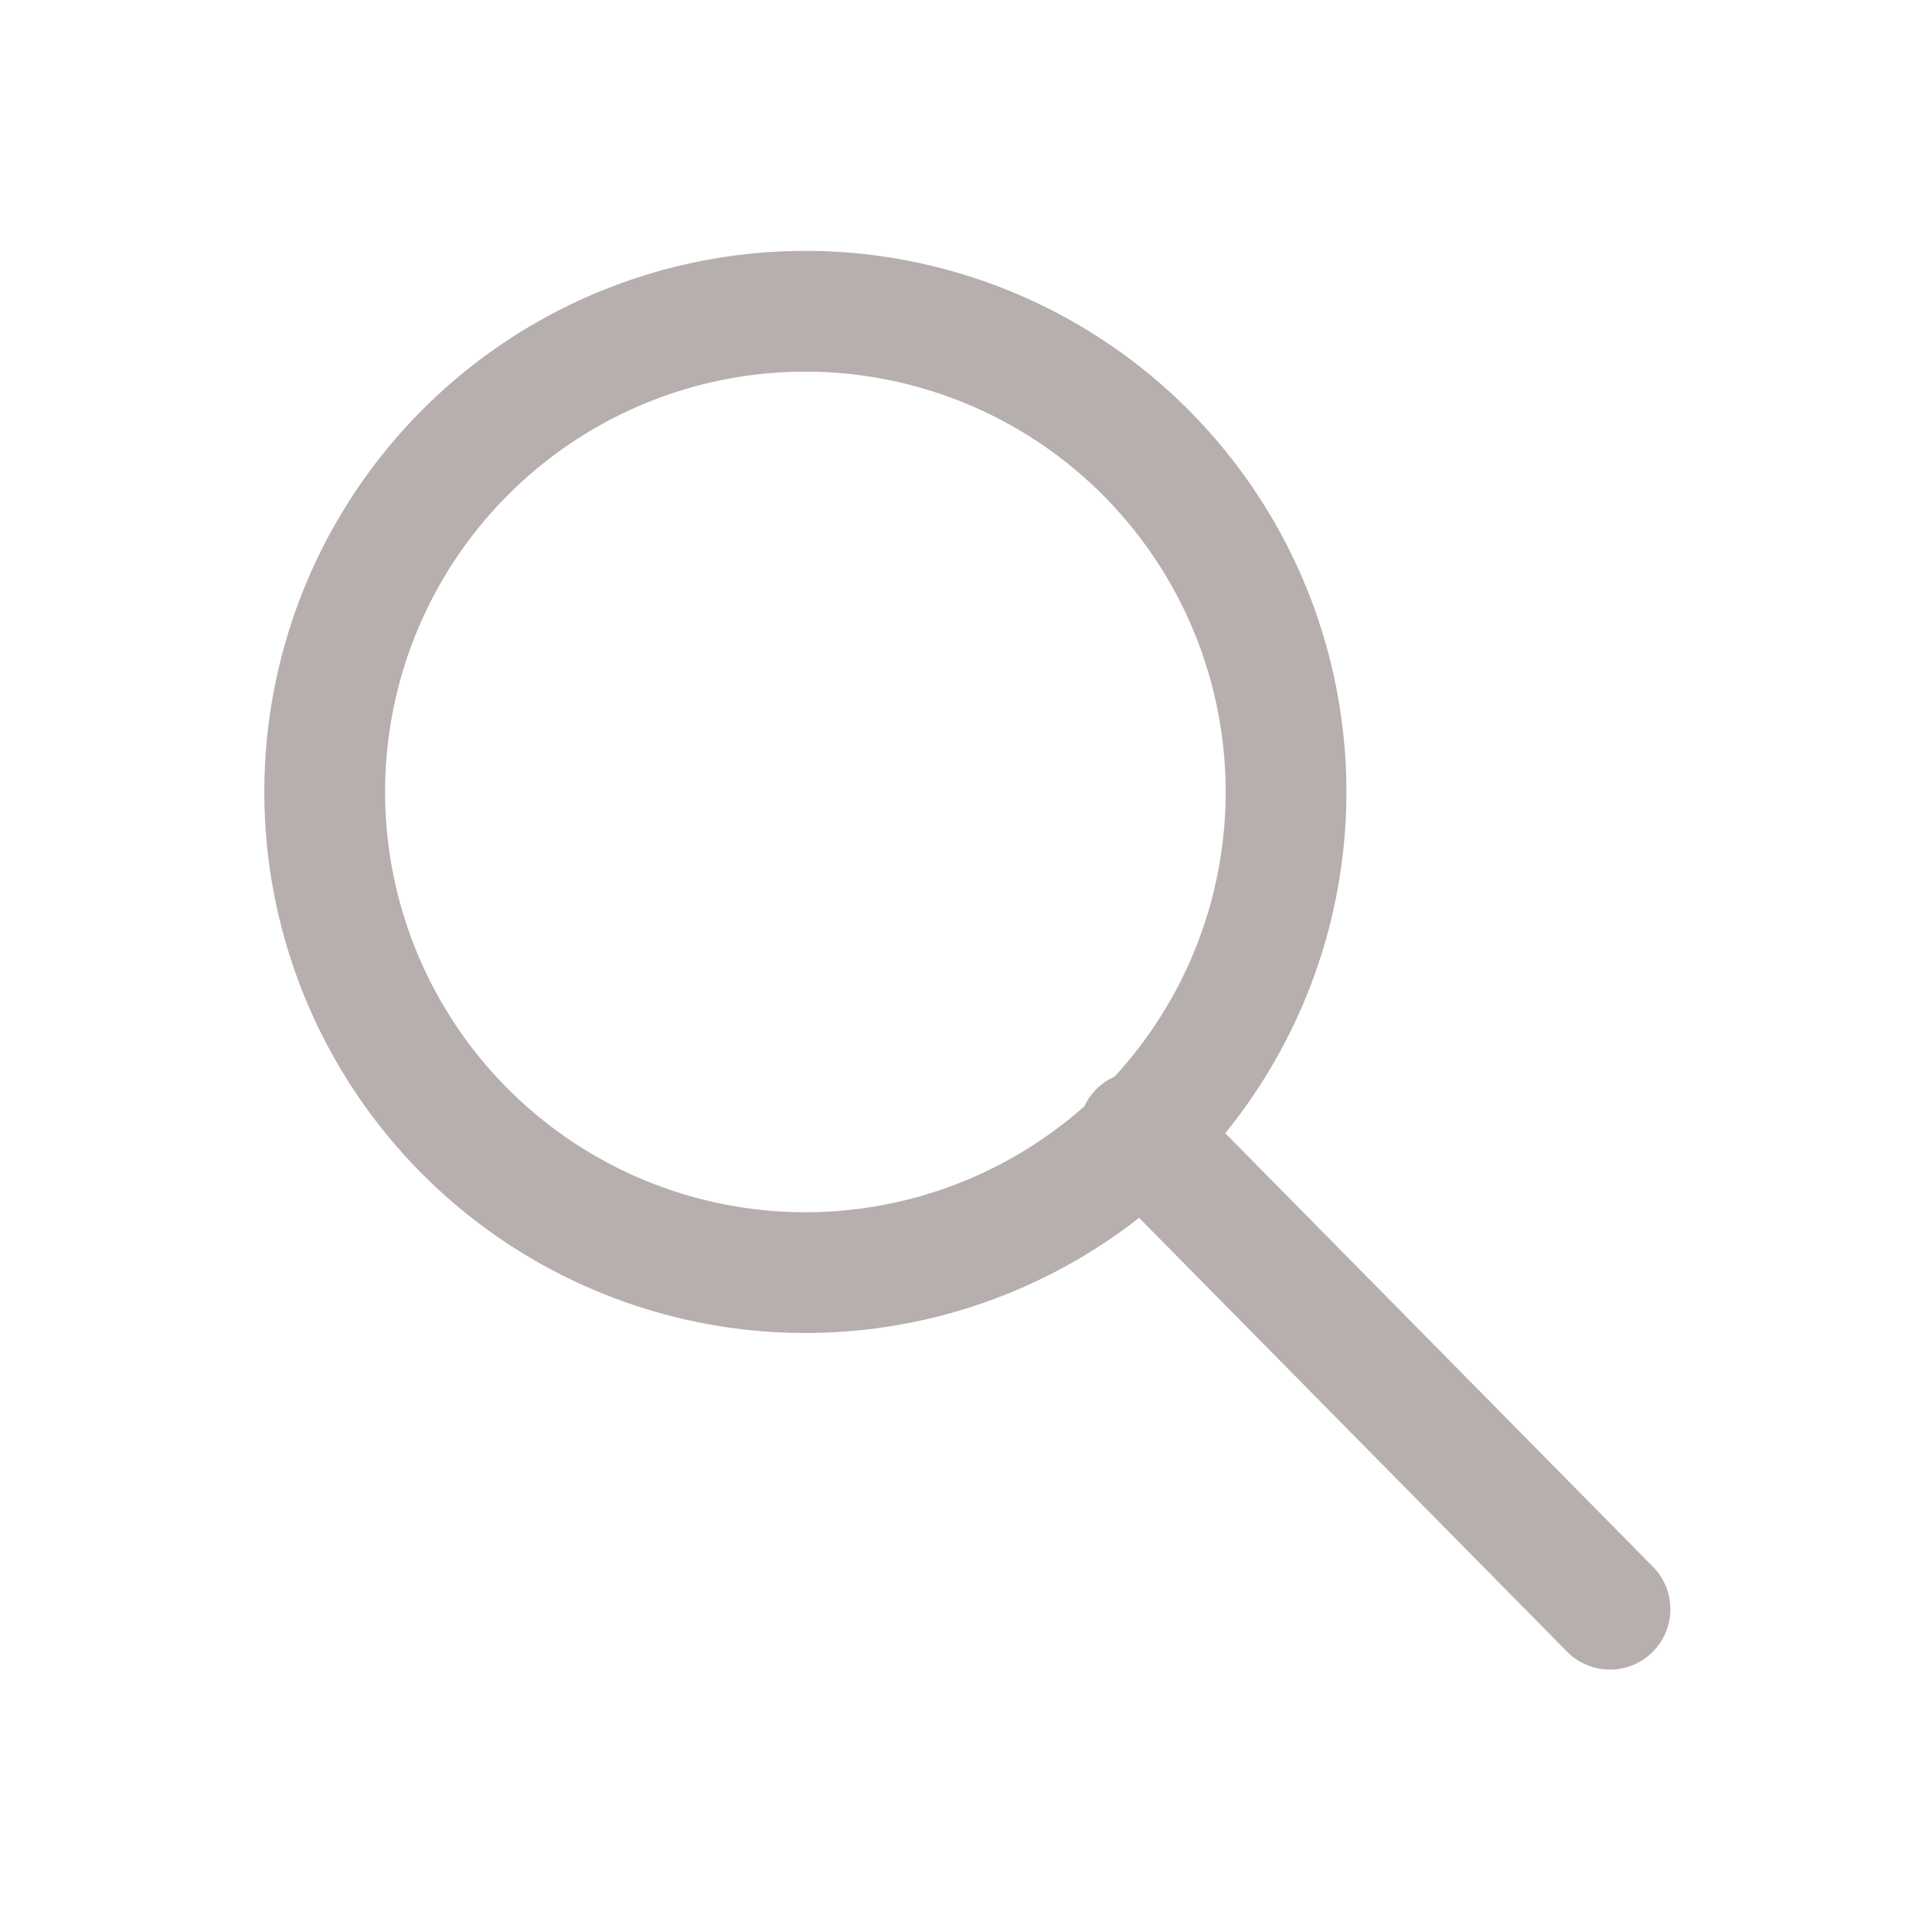 <svg width="24" height="24" viewBox="0 0 24 24" fill="none" xmlns="http://www.w3.org/2000/svg"><path d="M14.15 14.06L20 19.99M14.193 5.582a5.971 5.971 0 11-8.444 8.444 5.971 5.971 0 018.444-8.444z" stroke="#B7AEAE" stroke-width="1.5" stroke-linecap="round" stroke-linejoin="round"/></svg>